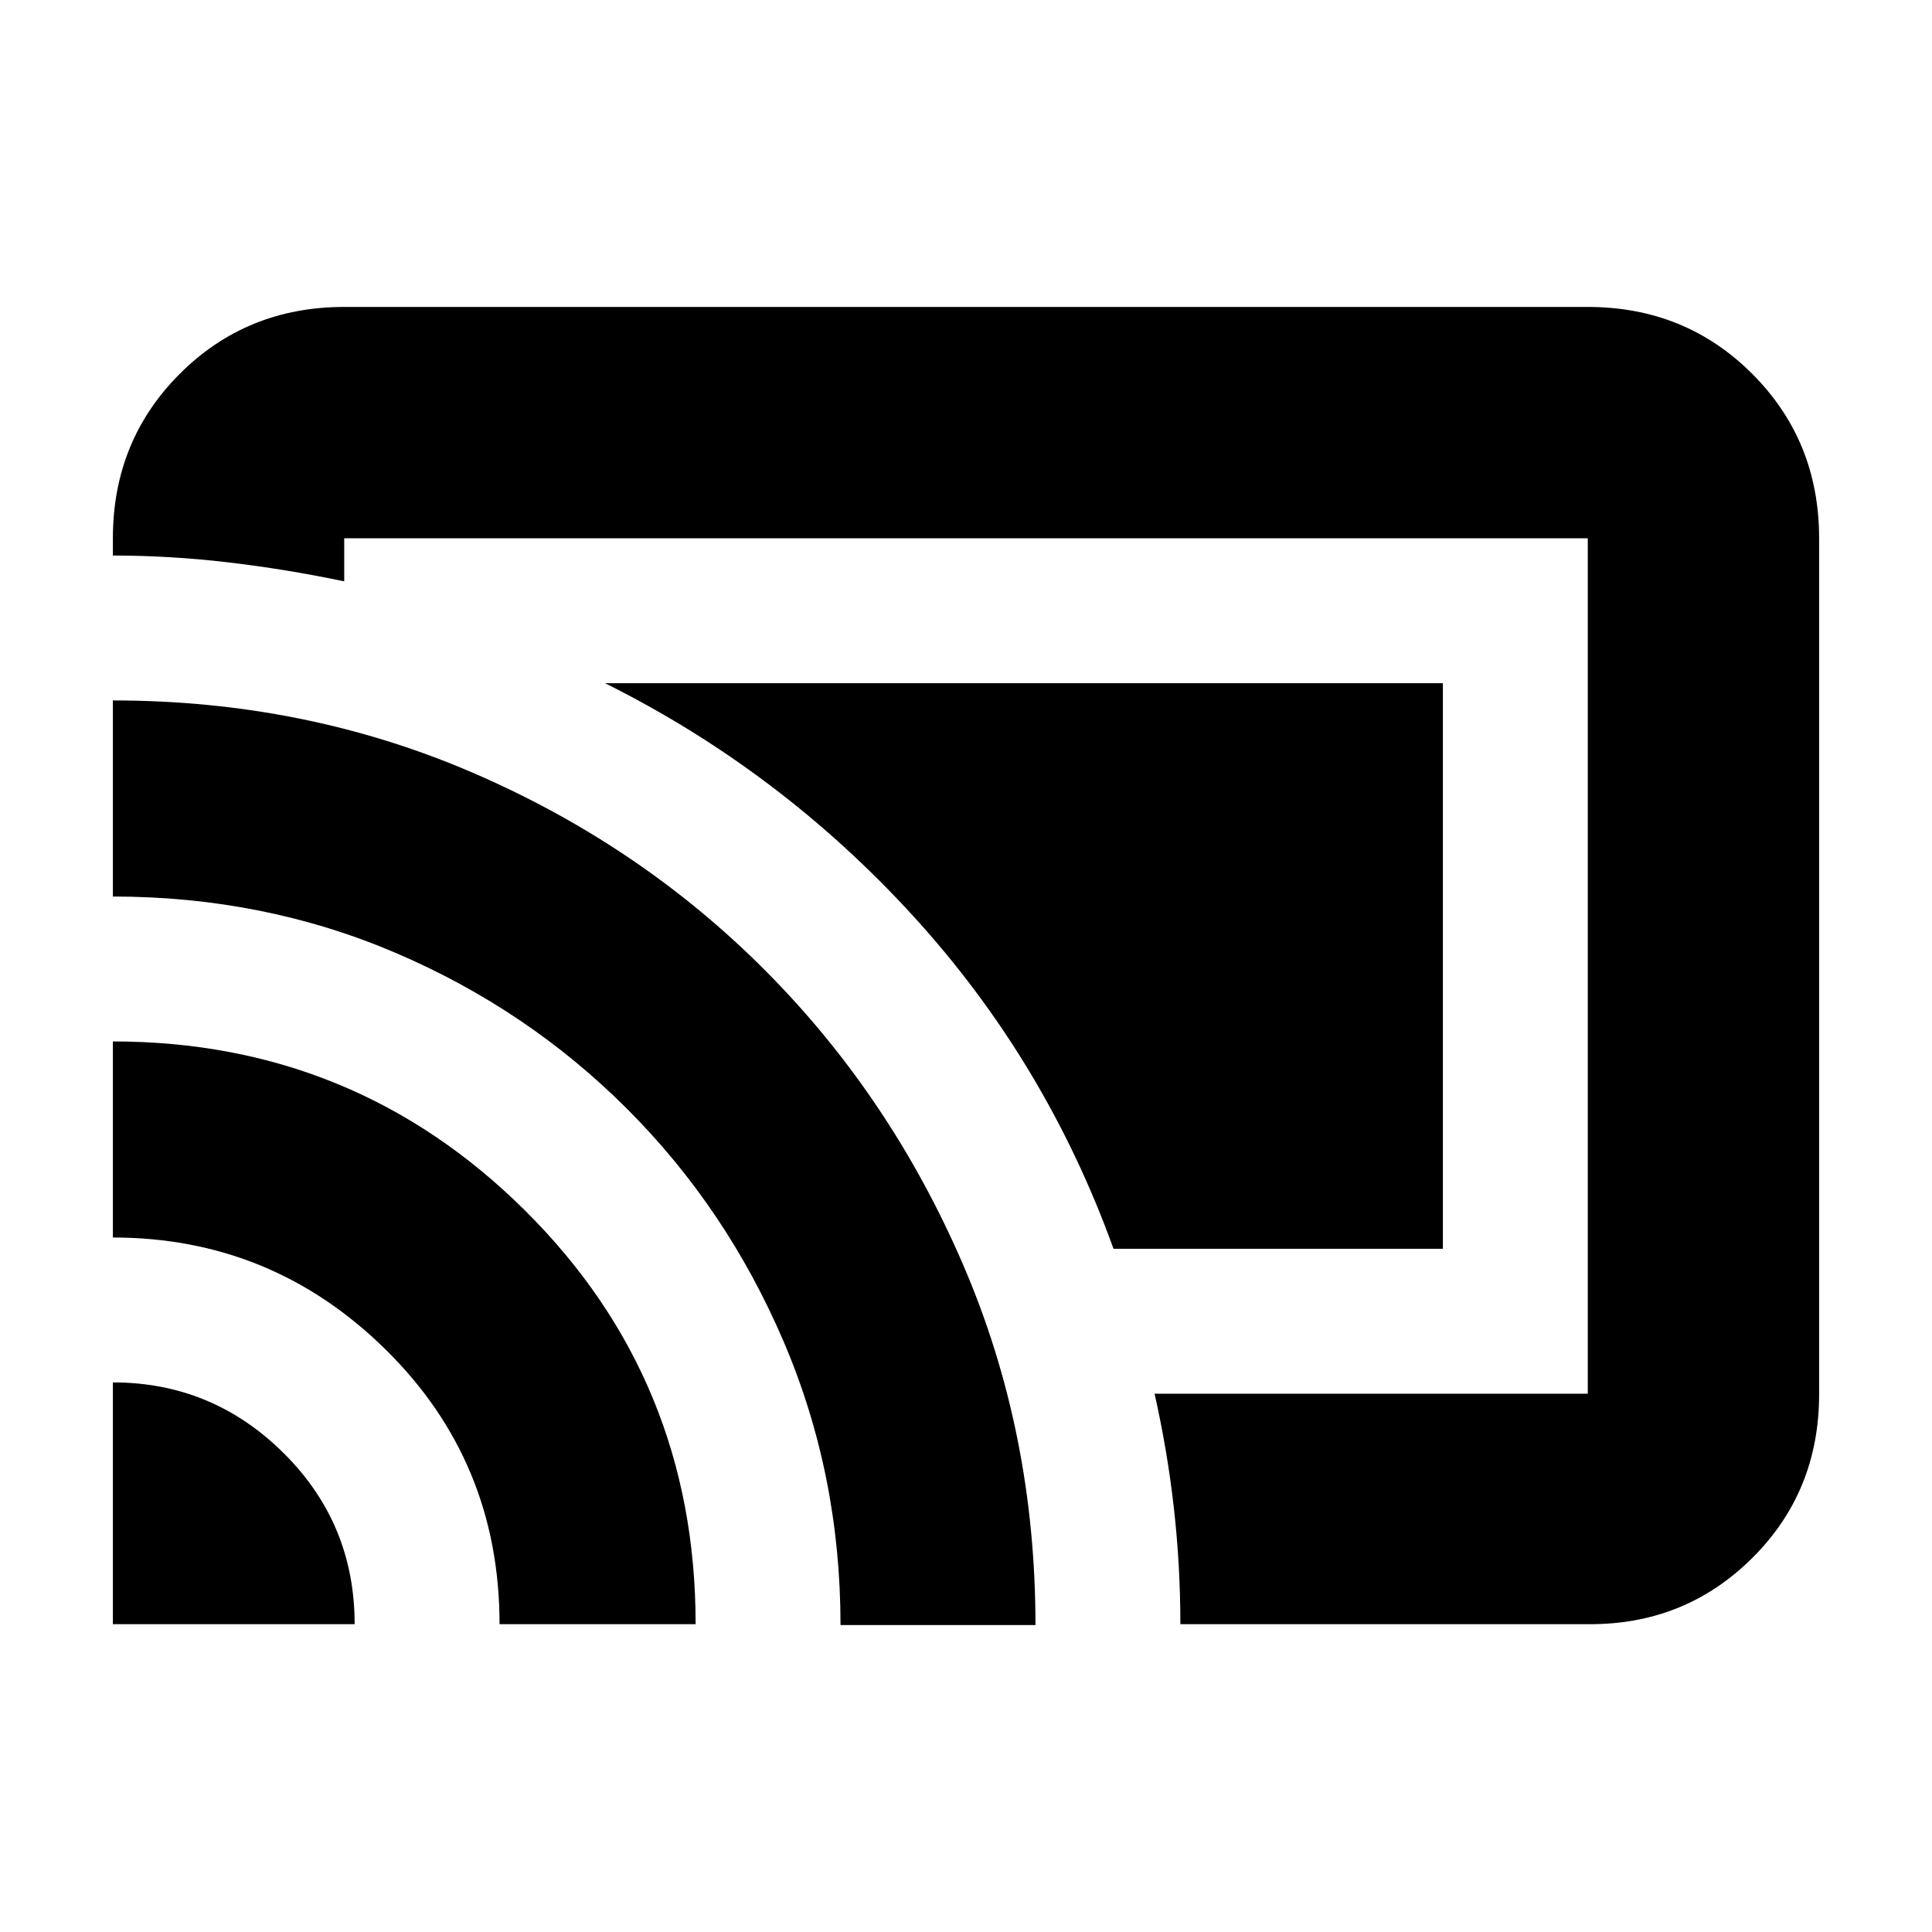 <svg xmlns="http://www.w3.org/2000/svg" height="20" viewBox="0 -960 960 960" width="20"><path d="M716.96-339.48H553.3q-33.69-93.35-99.71-165.54-66.03-72.2-152.94-115.5h416.31v281.04ZM56.09-152.96v-120.13q49.39 0 84.76 35.04 35.37 35.04 35.37 85.09H56.09Zm192.13 0q0-80.67-56.54-136.4-56.53-55.73-135.59-55.73v-97.43q120.26 0 204.91 84.13 84.65 84.13 84.65 205.43h-97.43Zm169.43.44q0-74.81-28.28-140.9-28.28-66.1-77.78-115.6t-115-77.5q-65.5-28-140.5-28v-97.44q95.43 0 178.71 35.88 83.27 35.87 145.44 98.31 62.18 62.44 98.23 145.97 36.05 83.53 36.05 179.28h-96.87Zm371.31-.44H586.52q0-29.08-3.21-57.56-3.2-28.48-9.61-56.96h215.26v-425.04H171.04v21.39q-29.3-6.13-58.04-9.48-28.74-3.35-56.91-3.35v-8.56q0-48.48 33.23-81.72 33.24-33.24 81.72-33.24h617.92q48.48 0 81.72 33.25 33.23 33.25 33.23 81.75v425.28q0 48.5-33.45 81.59-33.46 33.09-81.5 32.65Z"/></svg>